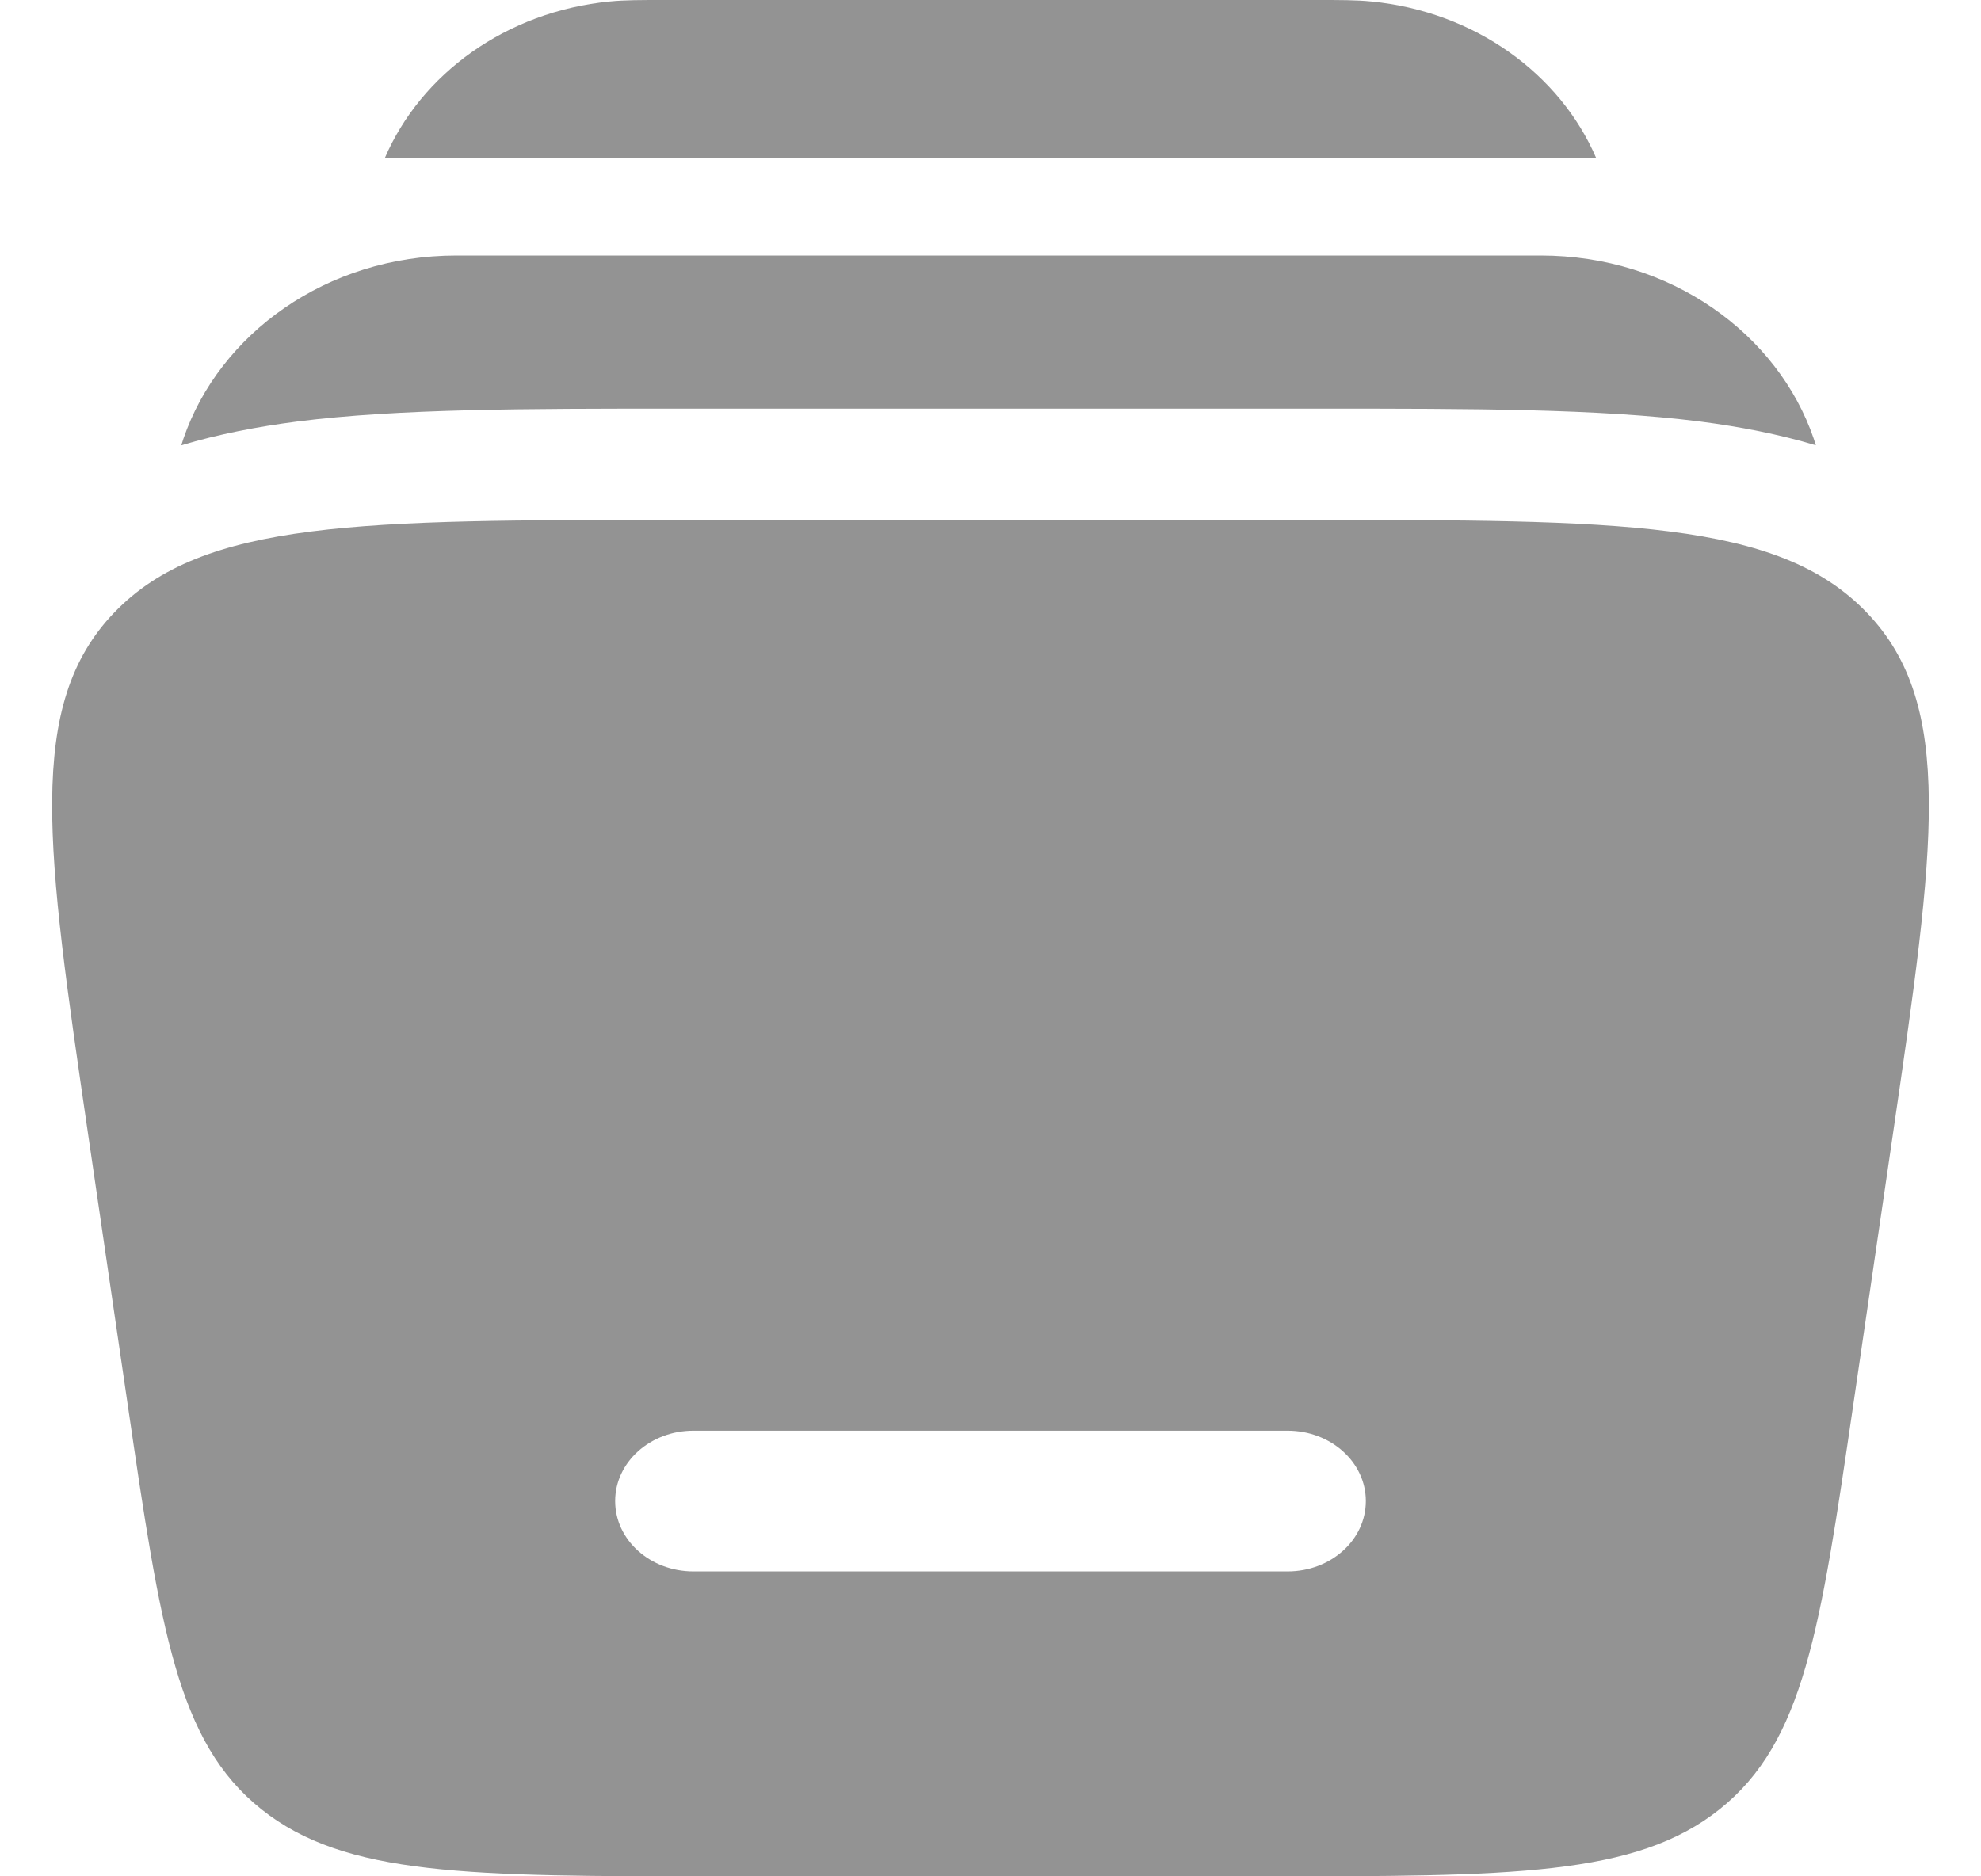 <svg width="19" height="18" viewBox="0 0 19 18" fill="none" xmlns="http://www.w3.org/2000/svg">
<g opacity="0.5">
<path d="M6.359 6.20854e-06H12.641C12.85 -4.54971e-05 13.011 -8.5104e-05 13.151 0.014C14.148 0.111 14.964 0.711 15.31 1.518H3.69C4.036 0.711 4.852 0.111 5.849 0.014C5.989 -8.5156e-05 6.15 -4.54971e-05 6.359 6.20854e-06Z" fill="#282828"/>
<path d="M4.379 2.451C3.128 2.451 2.102 3.207 1.759 4.209C1.752 4.23 1.745 4.251 1.739 4.272C2.097 4.164 2.47 4.093 2.847 4.044C3.82 3.92 5.049 3.92 6.476 3.92L6.583 3.92L12.679 3.92C14.106 3.92 15.335 3.92 16.308 4.044C16.685 4.093 17.058 4.164 17.416 4.272C17.41 4.251 17.403 4.23 17.396 4.209C17.053 3.207 16.027 2.451 14.775 2.451H4.379Z" fill="#282828"/>
<path fill-rule="evenodd" clip-rule="evenodd" d="M6.505 4.988H12.495C15.532 4.988 17.051 4.988 17.904 5.876C18.757 6.764 18.556 8.136 18.155 10.881L17.774 13.483C17.459 15.635 17.302 16.711 16.494 17.356C15.687 18 14.496 18 12.114 18H6.886C4.504 18 3.313 18 2.506 17.356C1.698 16.711 1.541 15.635 1.226 13.483L0.845 10.881C0.444 8.136 0.243 6.764 1.096 5.876C1.949 4.988 3.468 4.988 6.505 4.988ZM5.9 14.4C5.9 14.027 6.236 13.725 6.65 13.725H12.35C12.764 13.725 13.1 14.027 13.1 14.4C13.1 14.773 12.764 15.075 12.35 15.075H6.65C6.236 15.075 5.9 14.773 5.9 14.4Z" fill="#282828"/>
</g>
</svg>
